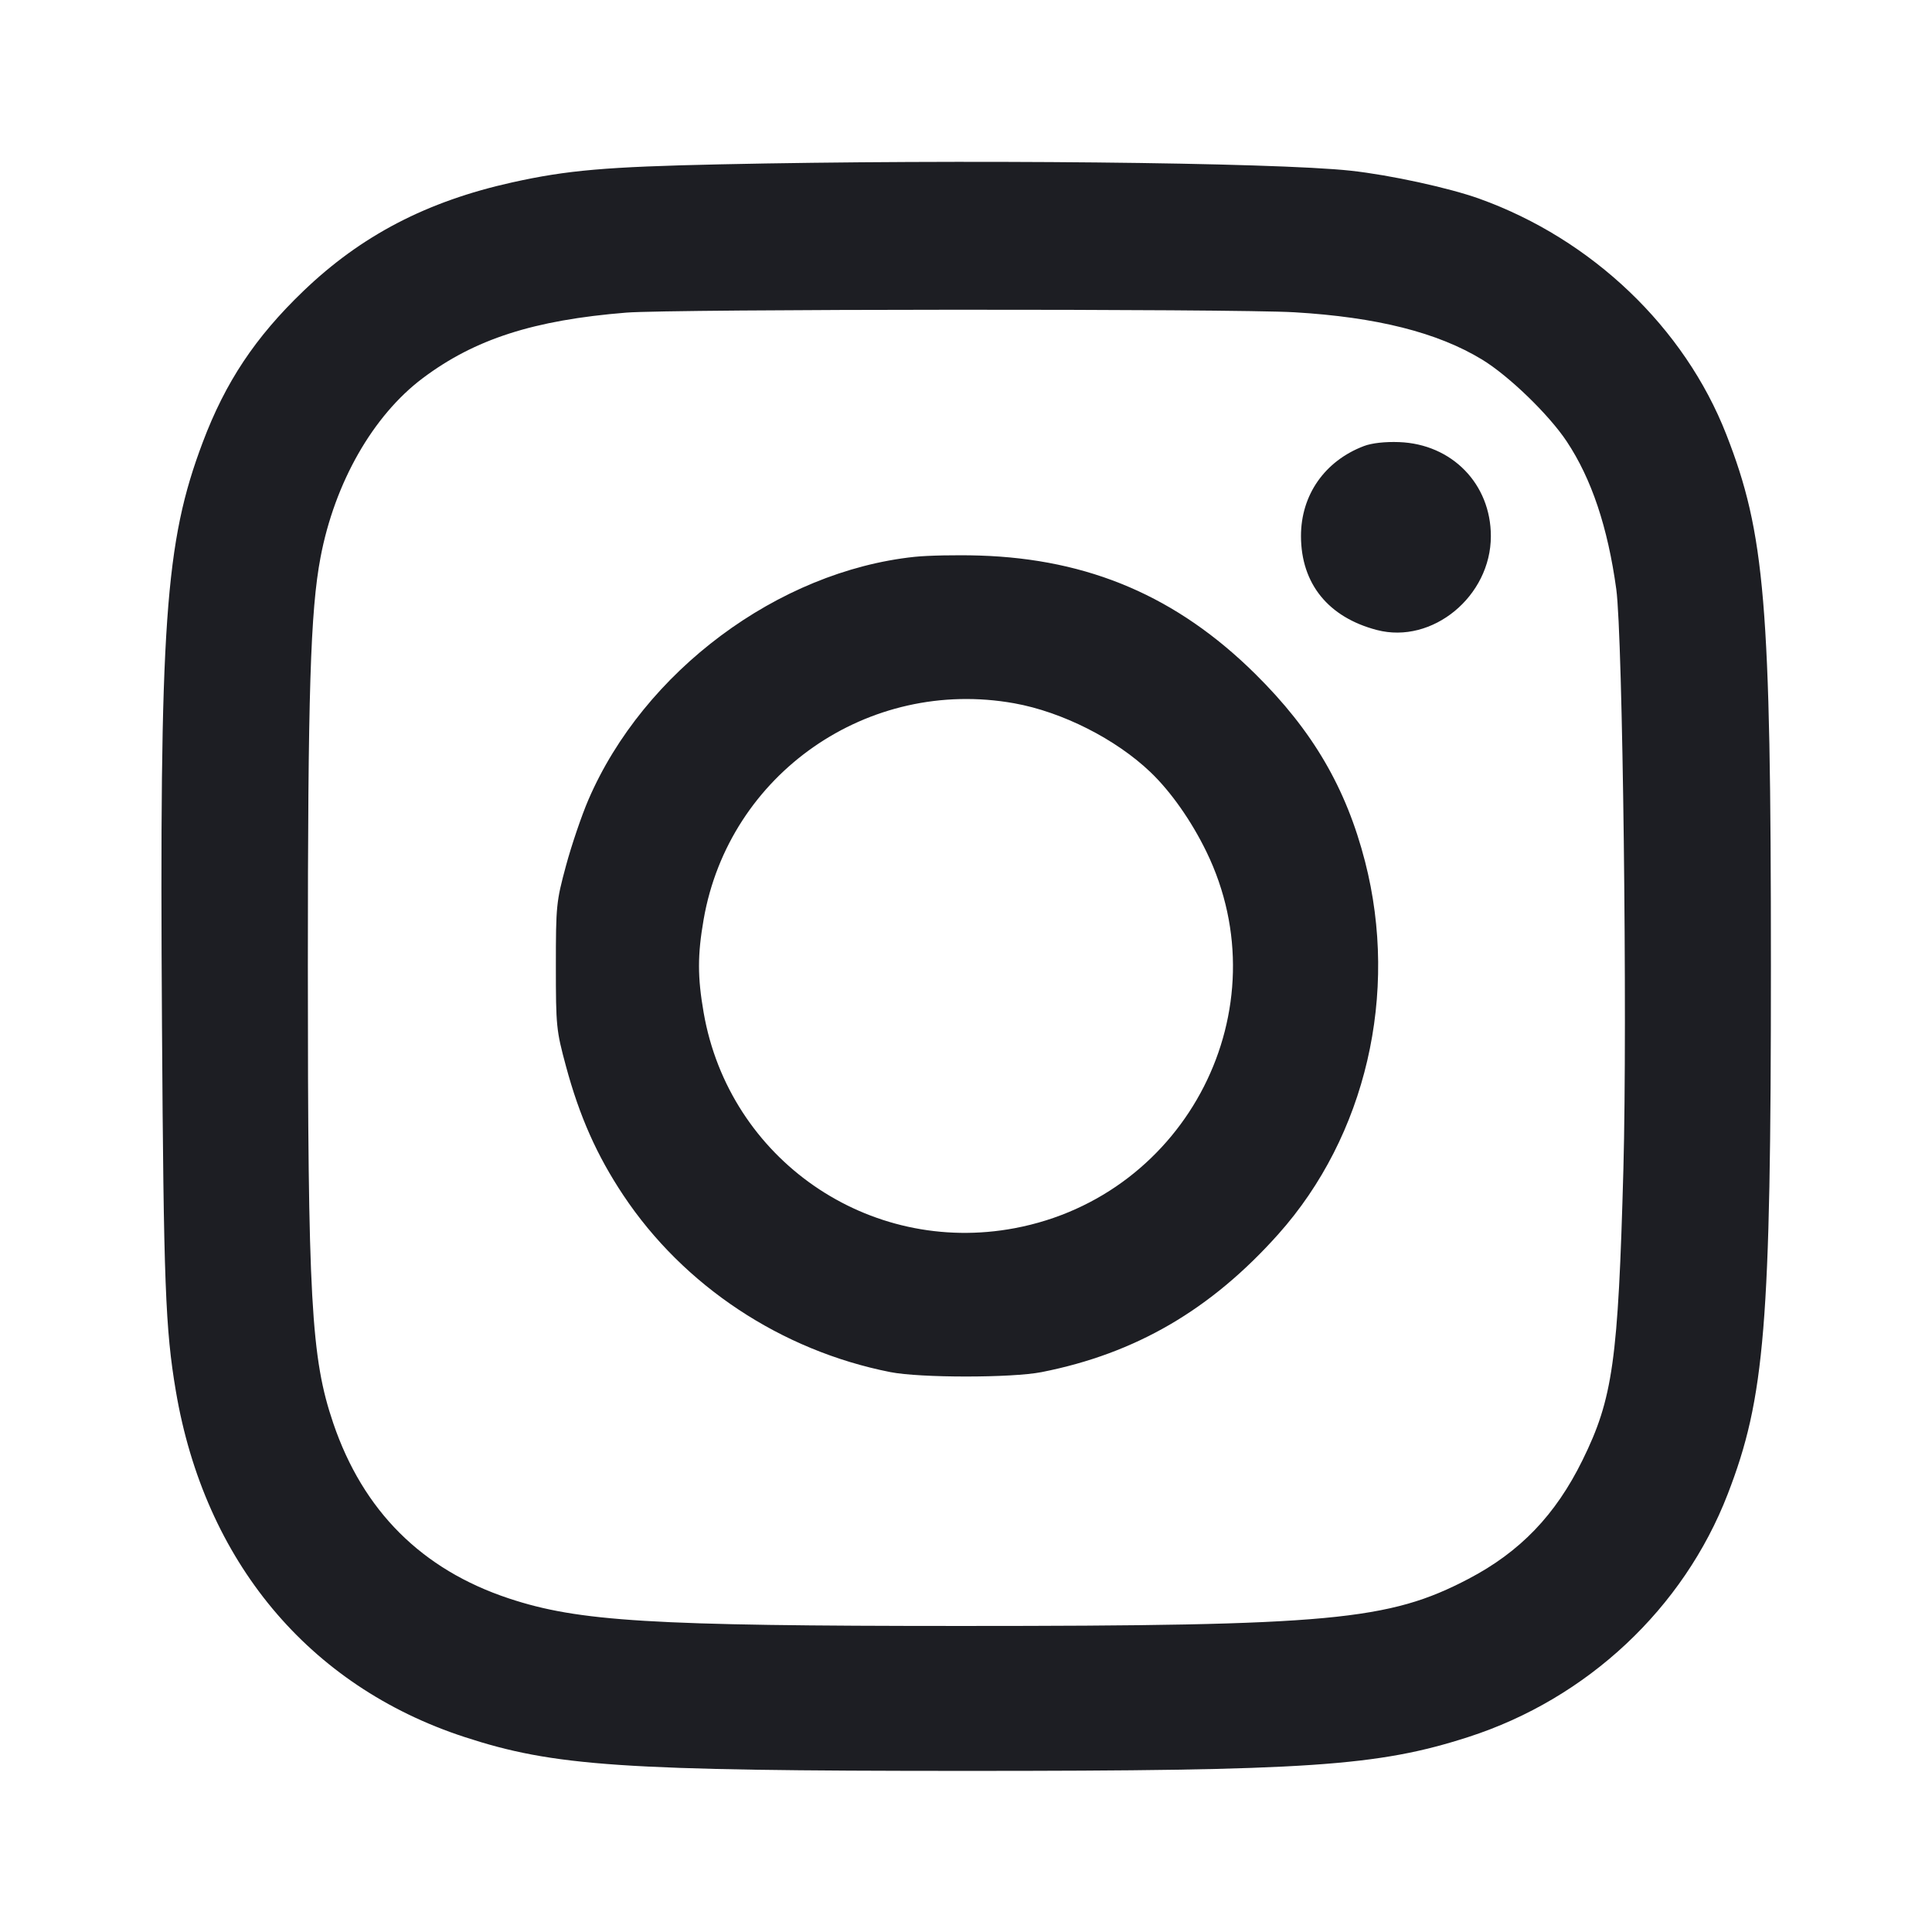 <svg viewBox="0 0 2400 2400" fill="none" xmlns="http://www.w3.org/2000/svg"><path d="M894.000 204.162 C 752.827 207.215,704.544 211.417,636.159 226.601 C 530.222 250.122,448.773 292.517,376.833 361.581 C 317.100 418.927,280.030 474.643,251.846 549.434 C 204.876 674.076,198.005 772.402,201.220 1273.796 C 203.276 1594.319,205.432 1651.179,218.443 1728.000 C 254.250 1939.425,383.410 2094.348,576.639 2157.646 C 688.142 2194.171,772.032 2199.855,1200.000 2199.878 C 1625.062 2199.902,1711.468 2194.072,1824.031 2157.778 C 1971.630 2110.187,2091.347 1998.063,2146.245 1856.000 C 2192.508 1736.285,2199.893 1645.975,2199.893 1200.000 C 2199.893 749.807,2192.587 662.744,2144.481 539.705 C 2092.550 406.882,1977.588 297.106,1837.841 246.896 C 1800.147 233.353,1727.115 217.440,1678.000 212.069 C 1583.060 201.686,1191.187 197.734,894.000 204.162 M1608.000 387.922 C 1710.167 393.971,1785.644 412.980,1840.995 446.604 C 1874.191 466.770,1924.029 514.951,1946.221 548.332 C 1977.069 594.734,1997.225 654.841,2007.812 732.000 C 2015.838 790.494,2021.685 1267.341,2016.641 1452.000 C 2010.120 1690.696,2003.591 1737.169,1965.784 1814.000 C 1932.347 1881.950,1888.346 1927.747,1824.259 1961.301 C 1725.226 2013.151,1653.217 2019.838,1194.000 2019.829 C 808.474 2019.822,718.701 2014.349,632.000 1985.571 C 523.987 1949.718,451.045 1876.918,413.996 1767.988 C 386.413 1686.891,382.428 1615.194,382.428 1200.000 C 382.428 860.443,385.586 758.694,398.187 692.269 C 415.770 599.581,463.285 516.277,525.055 469.844 C 589.676 421.267,663.058 397.625,778.000 388.348 C 834.090 383.821,1532.679 383.462,1608.000 387.922 M1694.363 554.089 C 1645.645 572.574,1616.038 614.924,1616.127 666.000 C 1616.230 725.059,1650.018 766.841,1710.434 782.618 C 1779.328 800.608,1852.000 740.744,1852.000 666.000 C 1852.000 601.170,1803.639 551.617,1738.000 549.191 C 1720.545 548.546,1704.111 550.391,1694.363 554.089 M1136.000 691.731 C 966.481 709.714,799.720 833.937,730.943 993.467 C 722.488 1013.079,709.935 1050.022,703.046 1075.562 C 691.029 1120.118,690.522 1125.162,690.522 1200.000 C 690.522 1274.838,691.029 1279.882,703.046 1324.438 C 719.891 1386.895,741.448 1435.397,774.282 1484.718 C 849.332 1597.452,970.466 1677.699,1106.000 1704.469 C 1143.092 1711.796,1256.887 1711.798,1294.000 1704.474 C 1410.879 1681.406,1504.245 1626.975,1588.058 1533.043 C 1696.741 1411.238,1737.909 1234.382,1695.754 1070.389 C 1672.175 978.660,1630.647 907.684,1559.264 837.114 C 1462.295 741.248,1353.042 694.377,1216.648 690.127 C 1188.792 689.259,1152.500 689.981,1136.000 691.731 M1260.000 873.666 C 1319.533 884.357,1386.255 918.117,1429.317 959.338 C 1454.582 983.522,1480.088 1019.849,1498.709 1058.169 C 1593.330 1252.895,1474.971 1485.252,1260.558 1525.693 C 1078.975 1559.941,905.863 1440.077,874.135 1258.130 C 866.405 1213.806,866.397 1186.242,874.100 1142.069 C 905.632 961.251,1078.436 841.062,1260.000 873.666 " fill="#1D1E23" stroke="none" fill-rule="evenodd"/></svg>